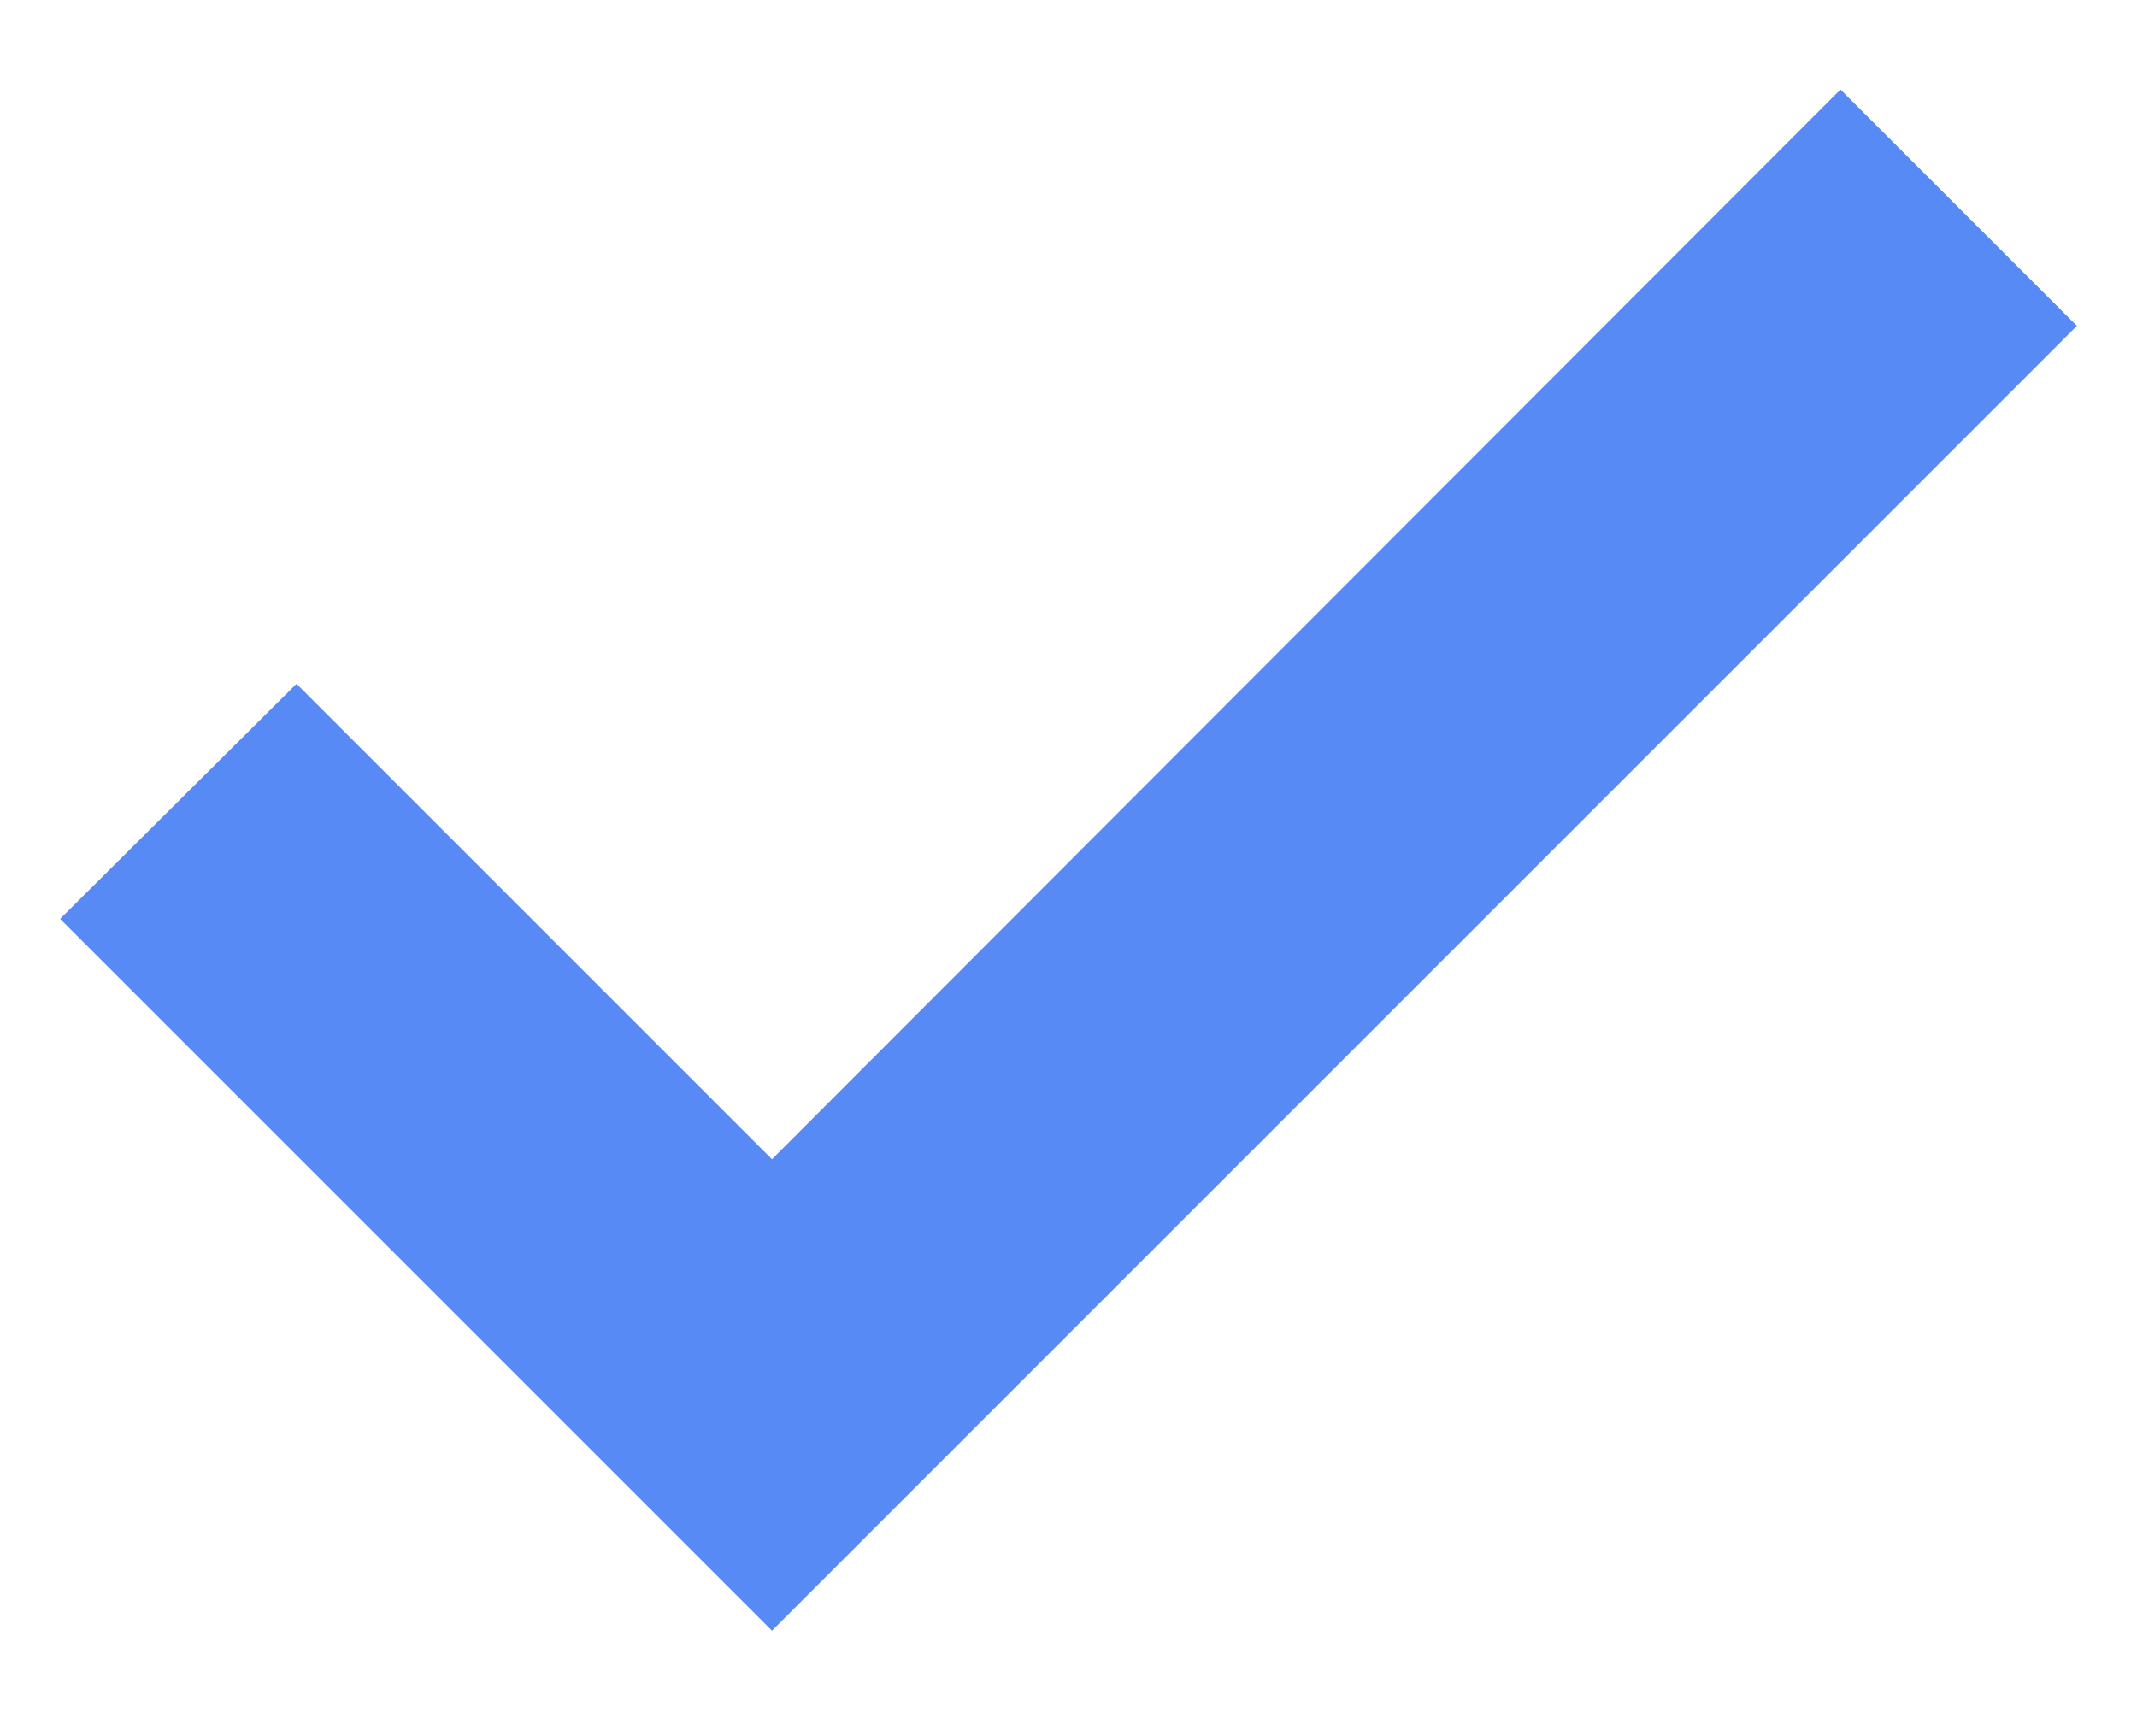 <svg width="16" height="13" viewBox="0 0 16 13" fill="none" xmlns="http://www.w3.org/2000/svg">
<path d="M5.78 12.21L0.45 6.88L2.22 5.12L5.78 8.68L13.78 0.67L15.55 2.44L5.78 12.21Z" fill="#588AF5"/>
</svg>
